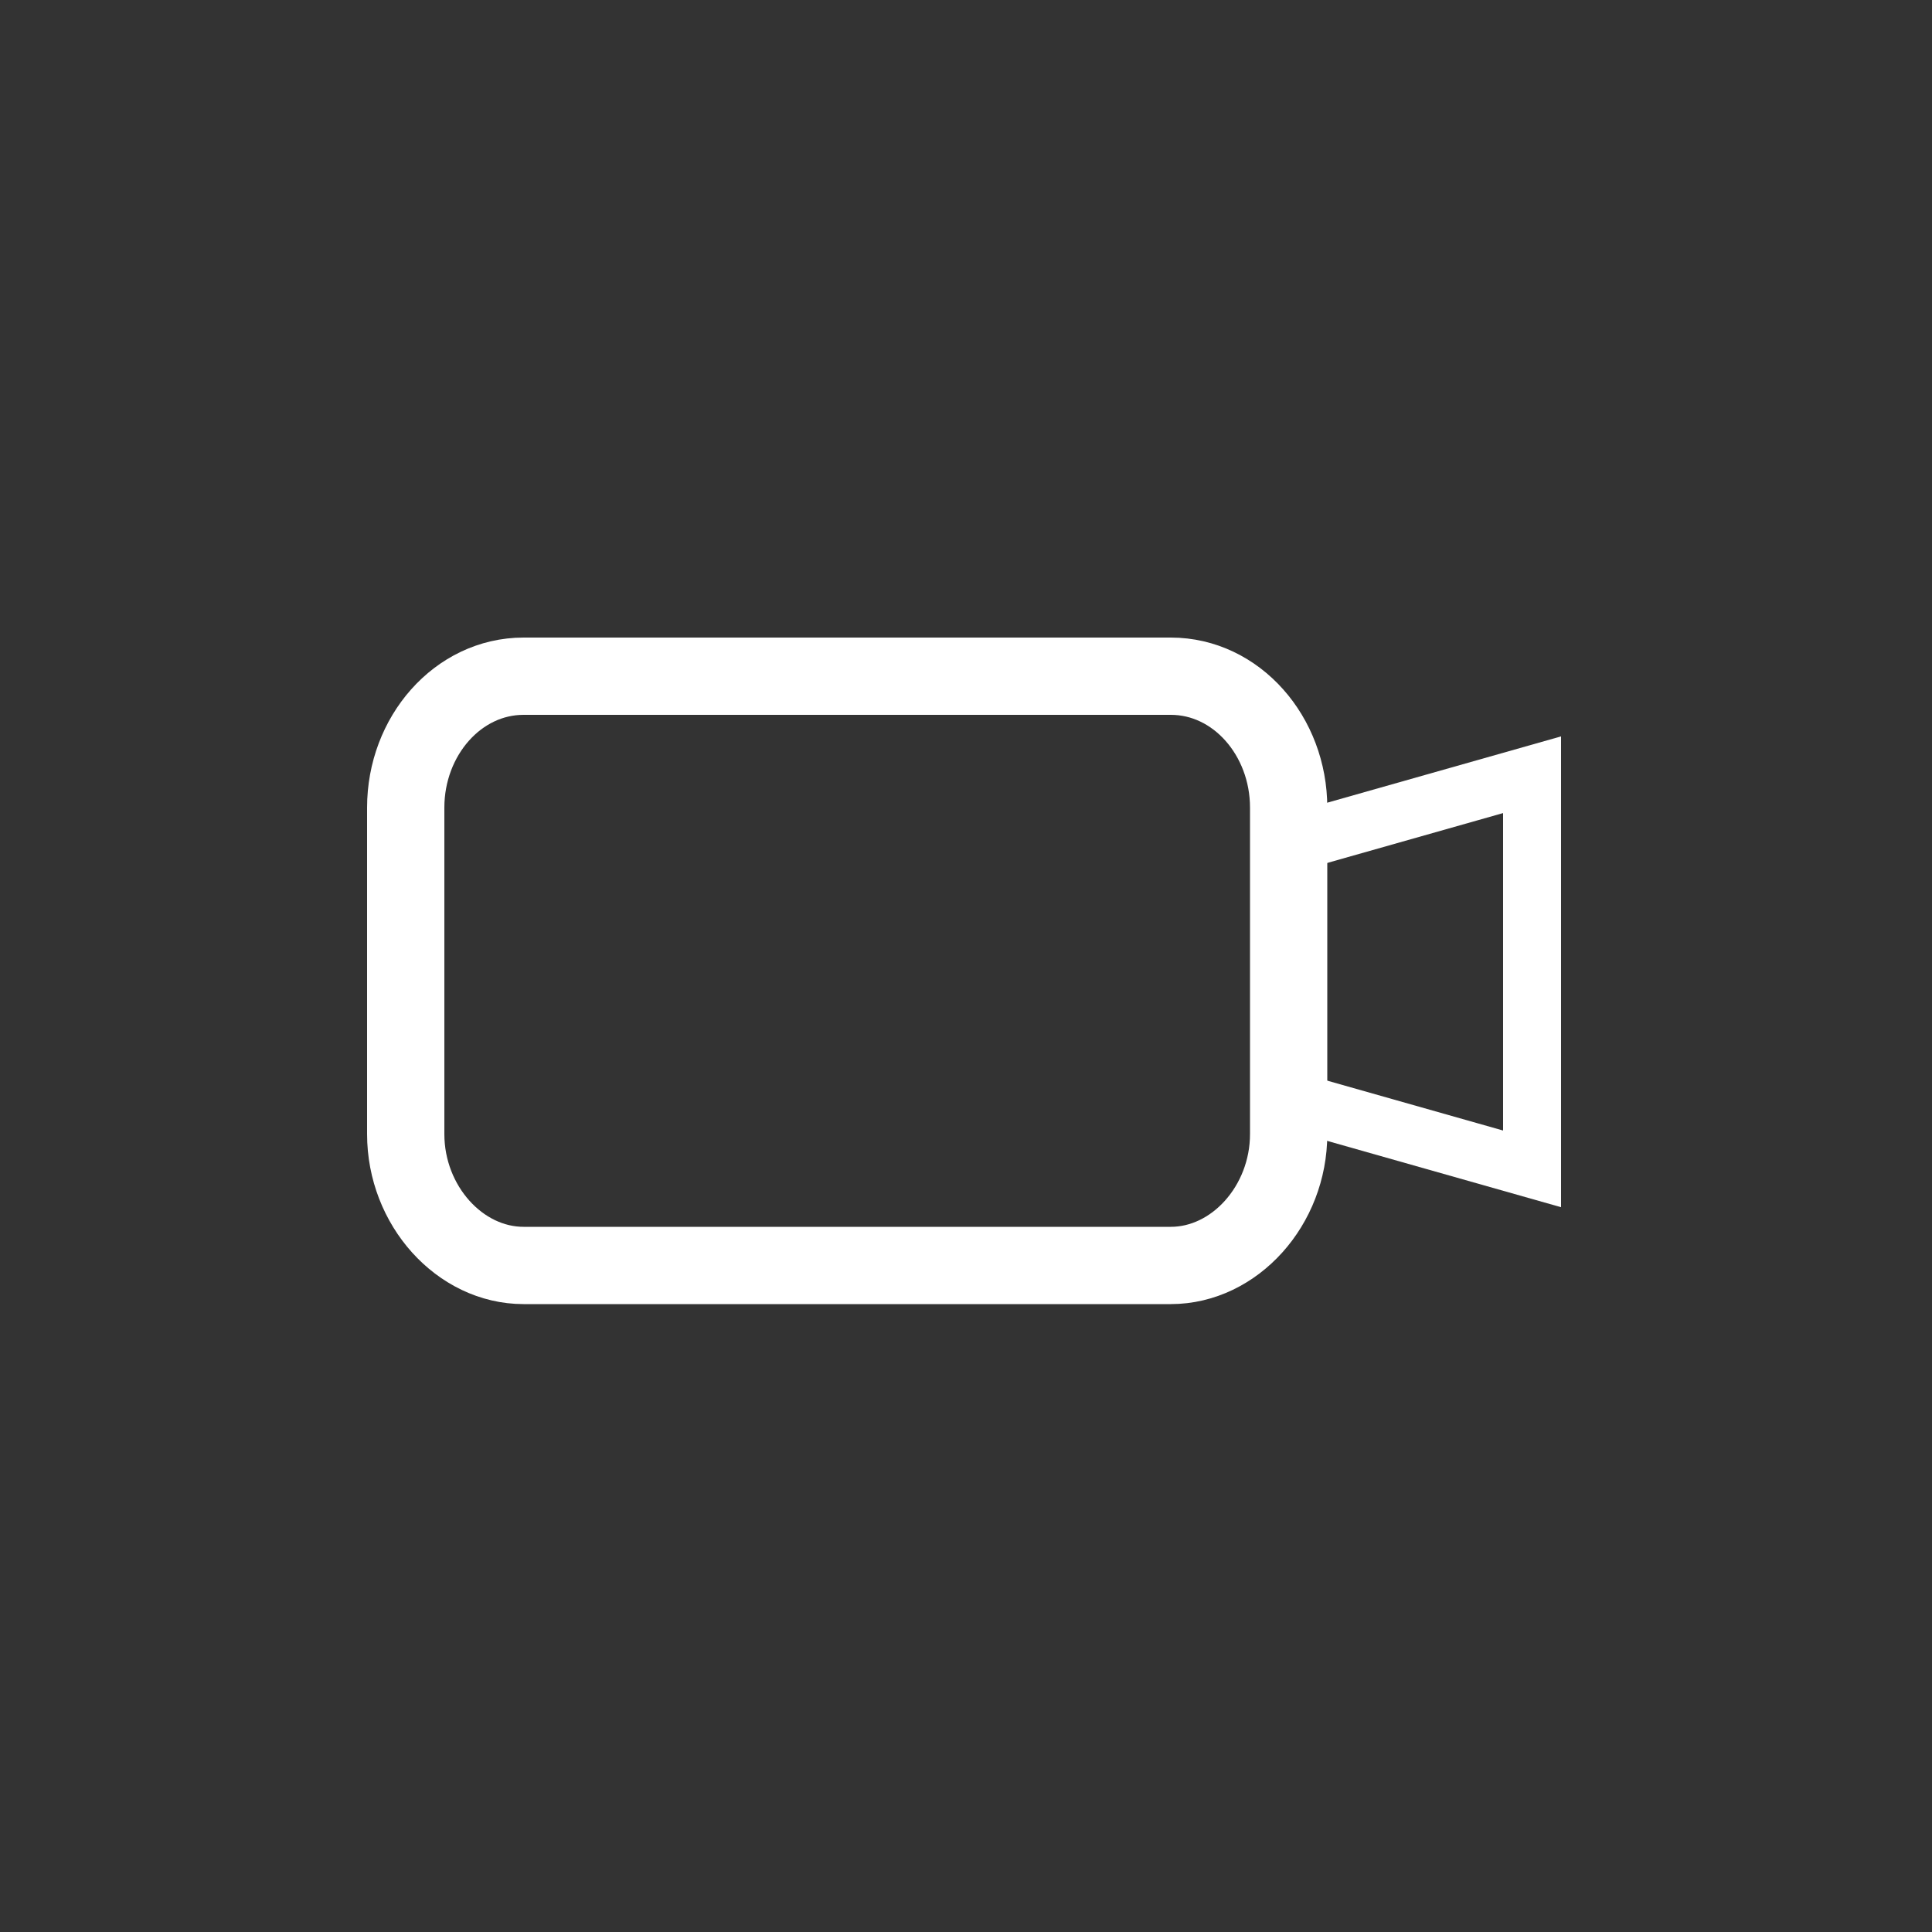 <?xml version="1.0" encoding="UTF-8"?>
<svg width="100px" height="100px" viewBox="0 0 100 100" version="1.1" xmlns="http://www.w3.org/2000/svg" xmlns:xlink="http://www.w3.org/1999/xlink">
    <rect x="0" y="0" width="100" height="100" fill="#333333" stroke="none"/>
    <title>Artboard</title>
    <g id="Artboard" stroke="none" stroke-width="1" fill="none" fill-rule="evenodd">
        <rect id="Rectangle" fill-opacity="0" fill="#000000" x="0" y="0" width="100" height="100" rx="20"></rect>
        <g id="add-video-tool-icon" transform="translate(21, 35)" stroke="#FFFFFF">
            <path d="M39.6,30.5 C42.9,30.5 45.7,27.4 45.7,23.7 L45.7,6.8 C45.7,3.1 43,-3.55271368e-15 39.6,-3.55271368e-15 L6.1,-3.55271368e-15 C2.7,-3.55271368e-15 3.55271368e-15,3.1 3.55271368e-15,6.8 L3.55271368e-15,23.7 C3.55271368e-15,27.4 2.8,30.5 6.1,30.5 L39.6,30.5 L39.6,30.5 Z" id="Path" stroke-width="4"></path>
            <polyline id="Path" stroke-width="3" points="44.9 21.7 58.3 25.5 58.3 5.1 44.9 8.9"></polyline>
        </g>
    </g>
</svg>
